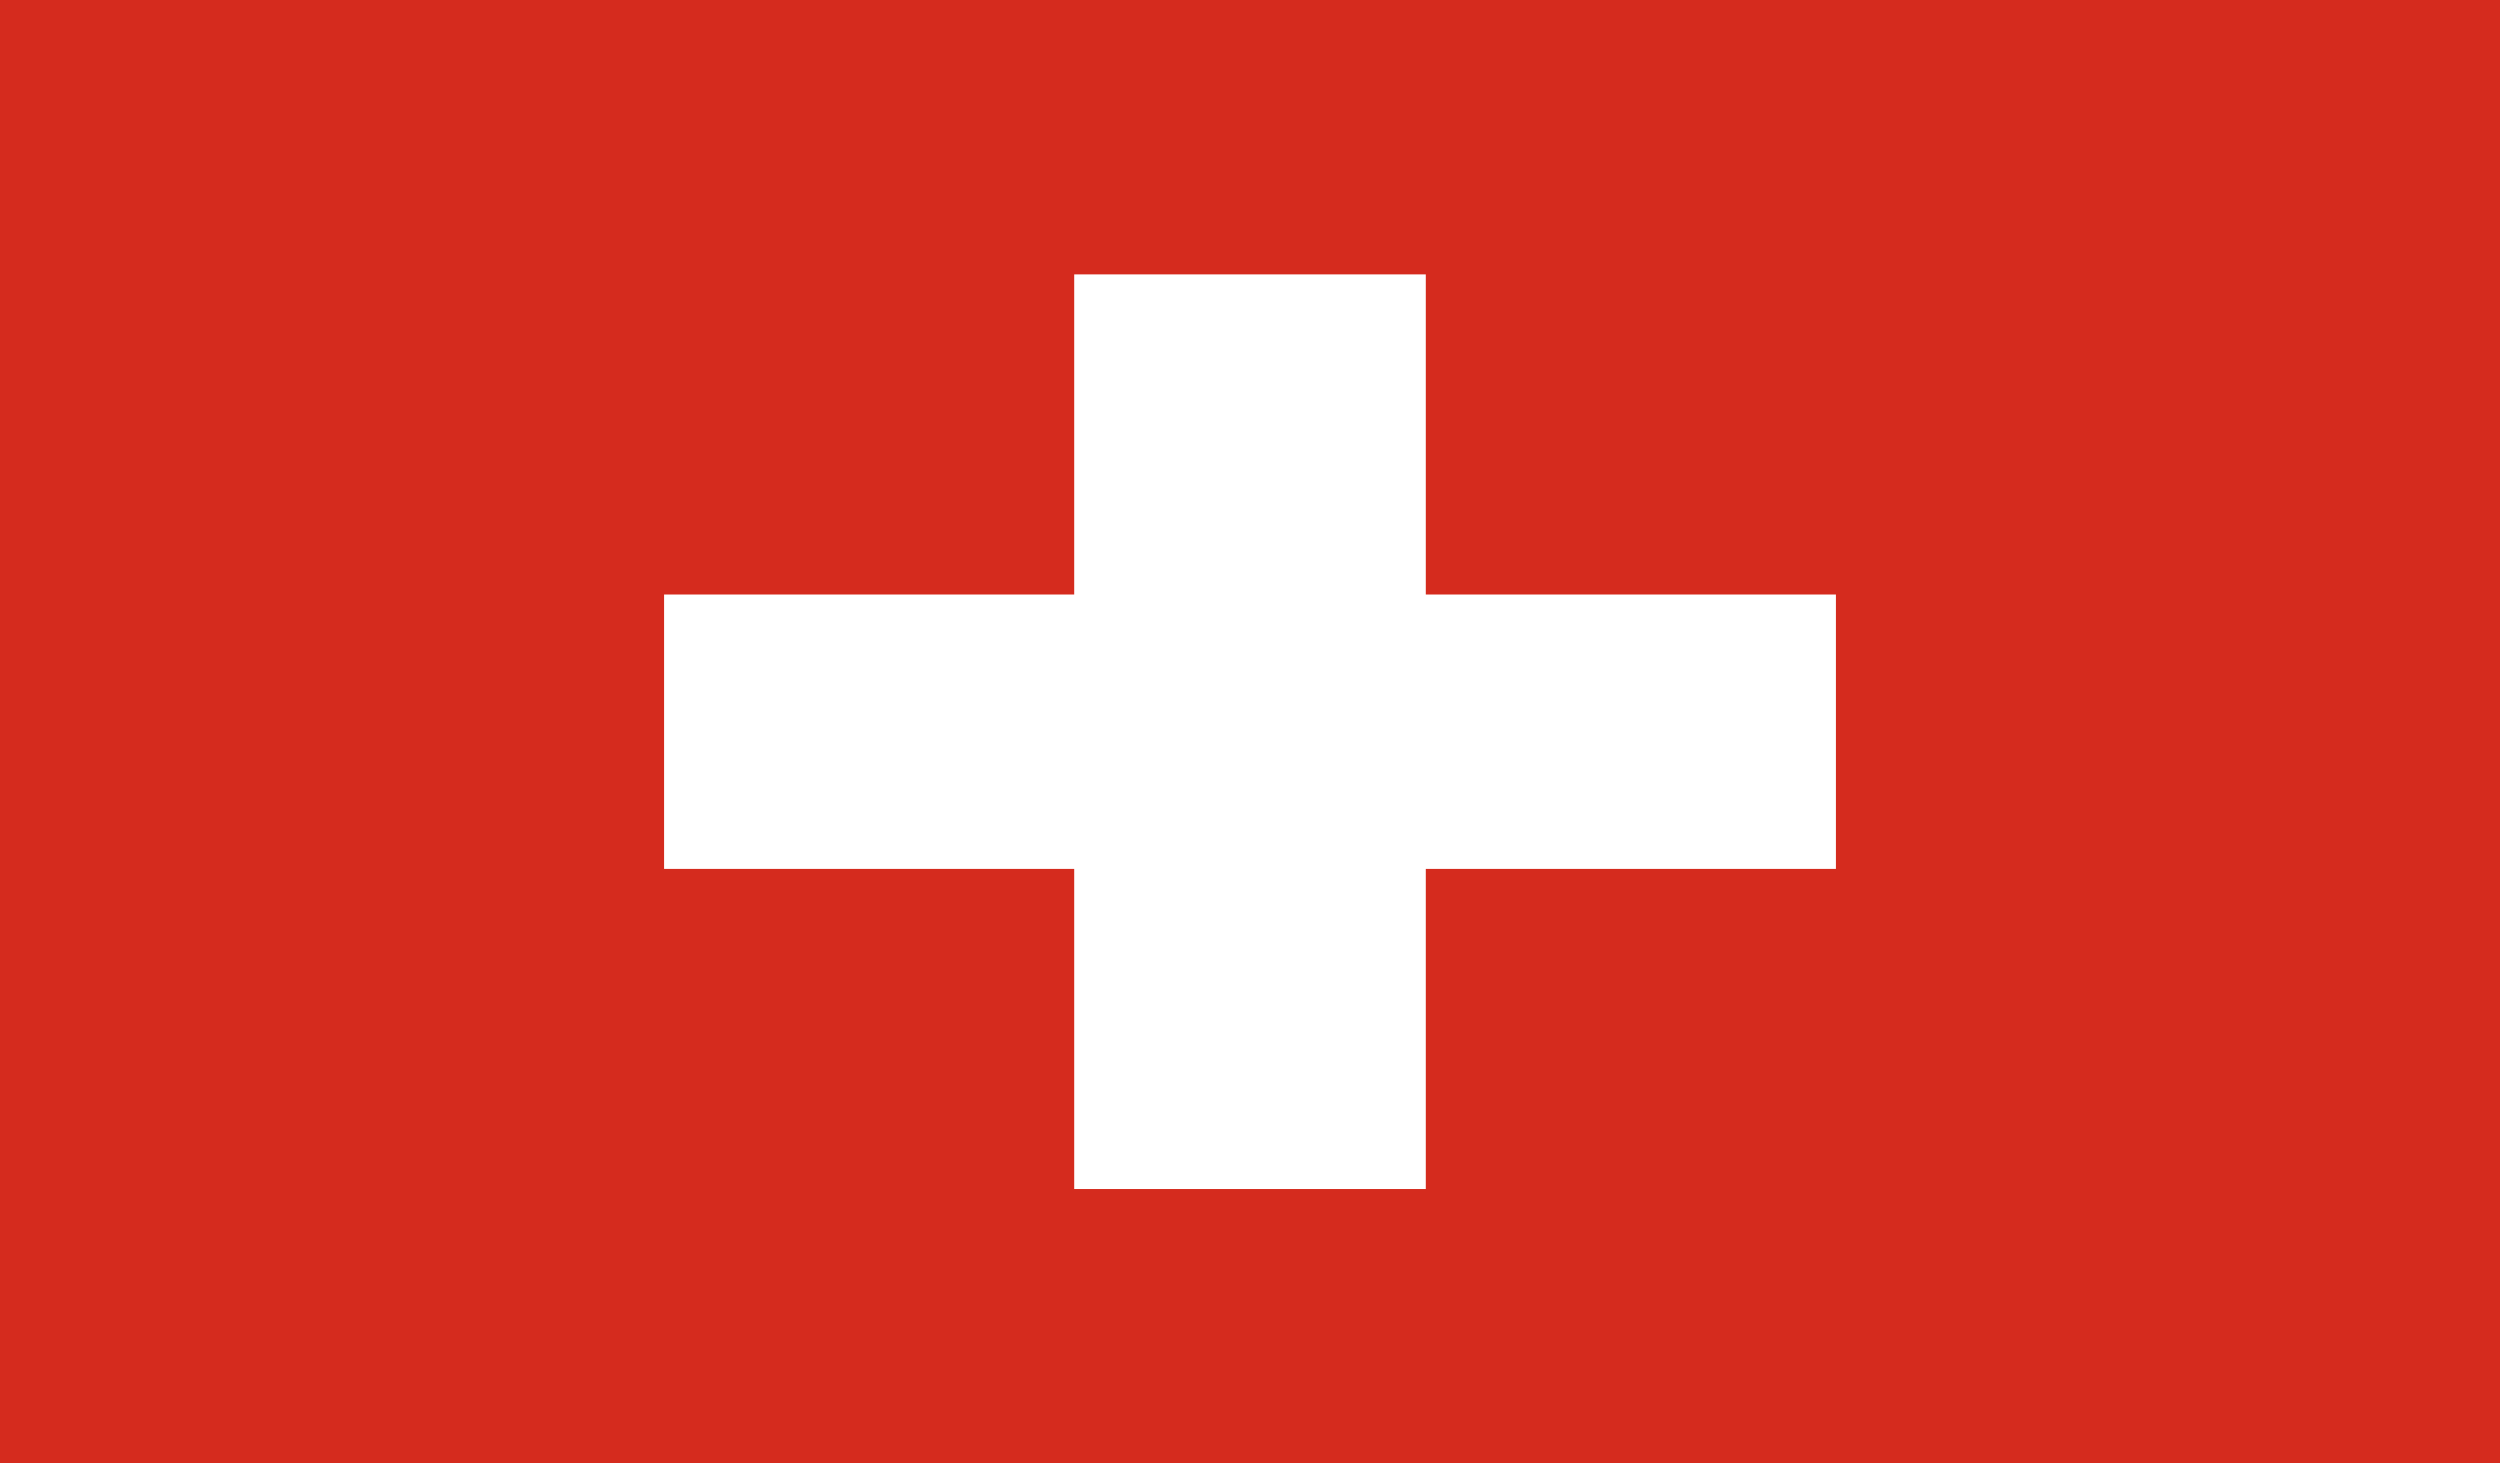 <svg width="41" height="24" viewBox="0 0 41 24" fill="none" xmlns="http://www.w3.org/2000/svg">
<path fill-rule="evenodd" clip-rule="evenodd" d="M0 0H41V24H0V0Z" fill="#D52B1E"/>
<path fill-rule="evenodd" clip-rule="evenodd" d="M10.891 9.75H30.109V14.25H10.891V9.75Z" fill="white"/>
<path fill-rule="evenodd" clip-rule="evenodd" d="M17.617 4.5H23.383V19.5H17.617V4.5Z" fill="white"/>
</svg>
